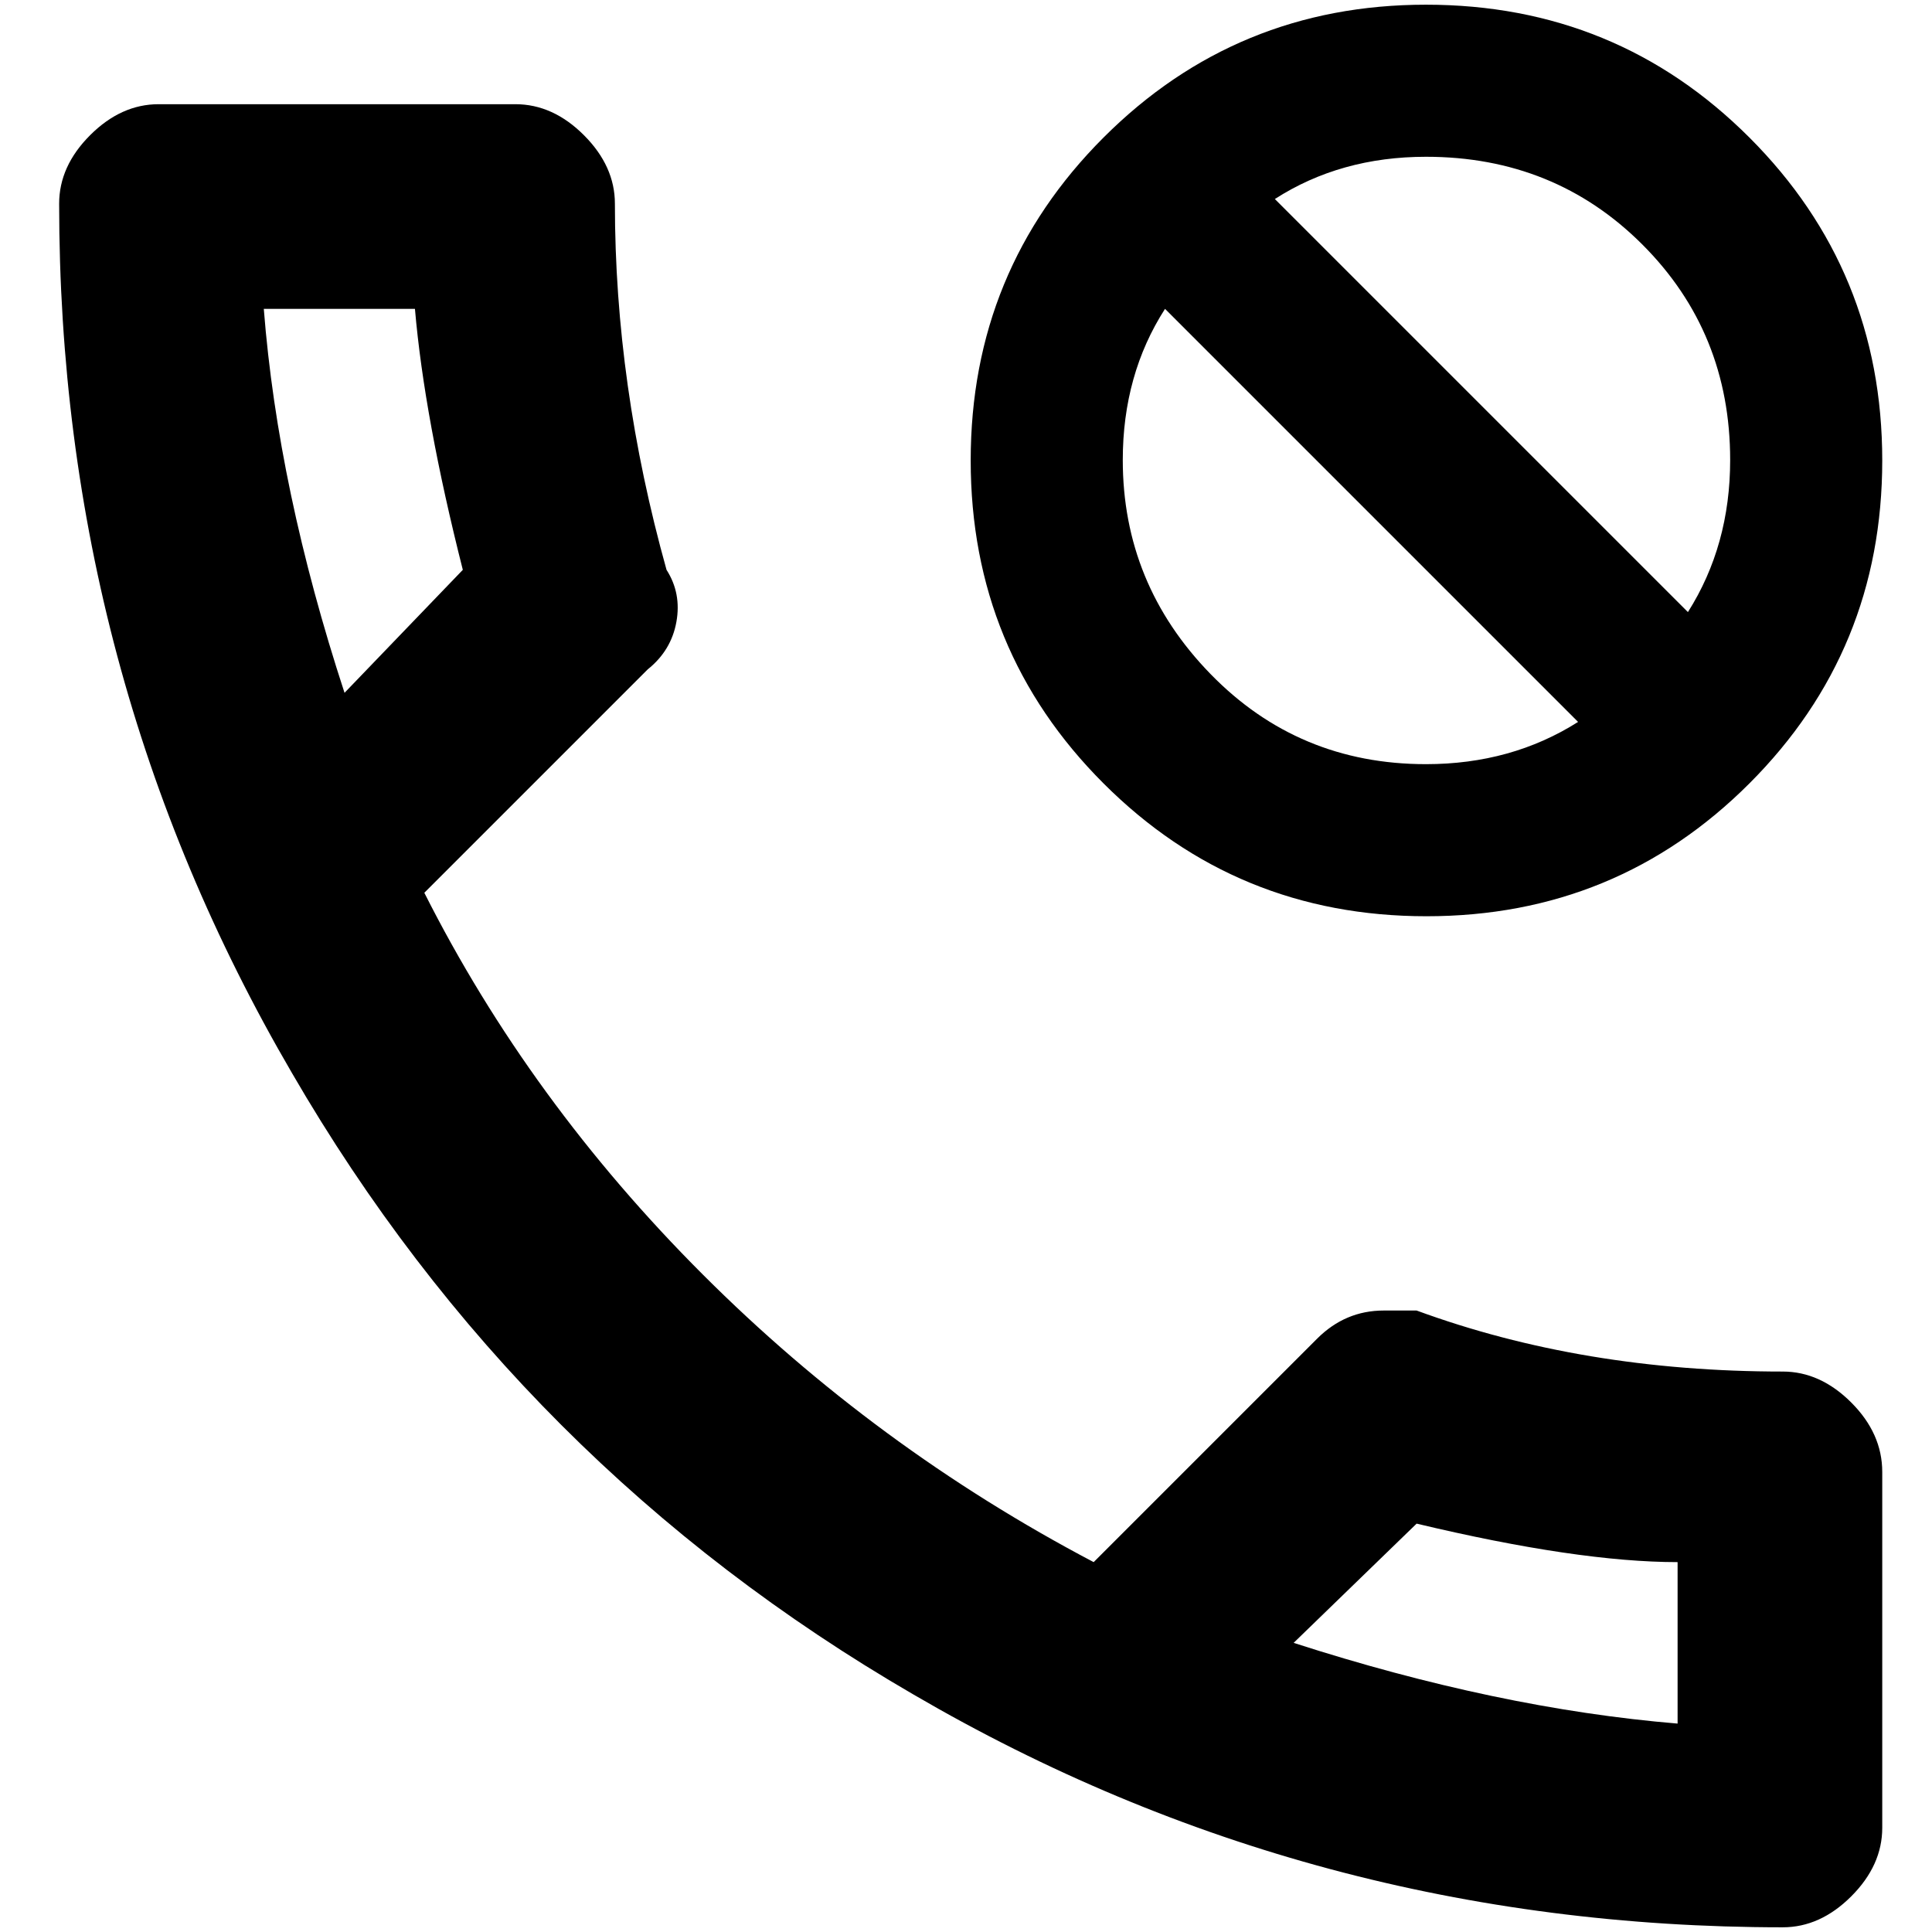 <?xml version="1.0" standalone="no"?>
<!DOCTYPE svg PUBLIC "-//W3C//DTD SVG 1.1//EN" "http://www.w3.org/Graphics/SVG/1.1/DTD/svg11.dtd" >
<svg xmlns="http://www.w3.org/2000/svg" xmlns:xlink="http://www.w3.org/1999/xlink" version="1.1" width="2048" height="2048" viewBox="-10 0 2058 2048">
   <path fill="currentColor"
d="M1889 1456q-213 0 -390 -65h-35q-41 0 -71 30l-238 238q-232 -122 -416.5 -306.5t-296.5 -406.5l238 -238q25 -20 30.5 -50.5t-10.5 -55.5q-55 -197 -55 -390q0 -40 -33 -73t-73 -33h-380q-40 0 -73 33t-33 73q0 501 248 926q243 419 662 662q425 248 926 248
q40 0 73 -33t33 -73v-379q0 -41 -33 -74t-73 -33zM271 324h161q10 116 51 278l-126 131q-71 -217 -86 -409zM1777 1831q-192 -16 -409 -86l131 -127q172 41 278 41v172zM1509 0q-202 0 -343.5 141.5t-141.5 344t141.5 344t344 141.5t344 -141.5t141.5 -344t-141.5 -344
t-344.5 -141.5zM1509 809q-136 0 -229.5 -96t-93.5 -228q0 -91 45 -161l440 440q-71 45 -162 45zM1788 647l-440 -440q70 -45 161 -45q137 0 230.5 93.5t93.5 229.5q0 91 -45 162z" />
</svg>
